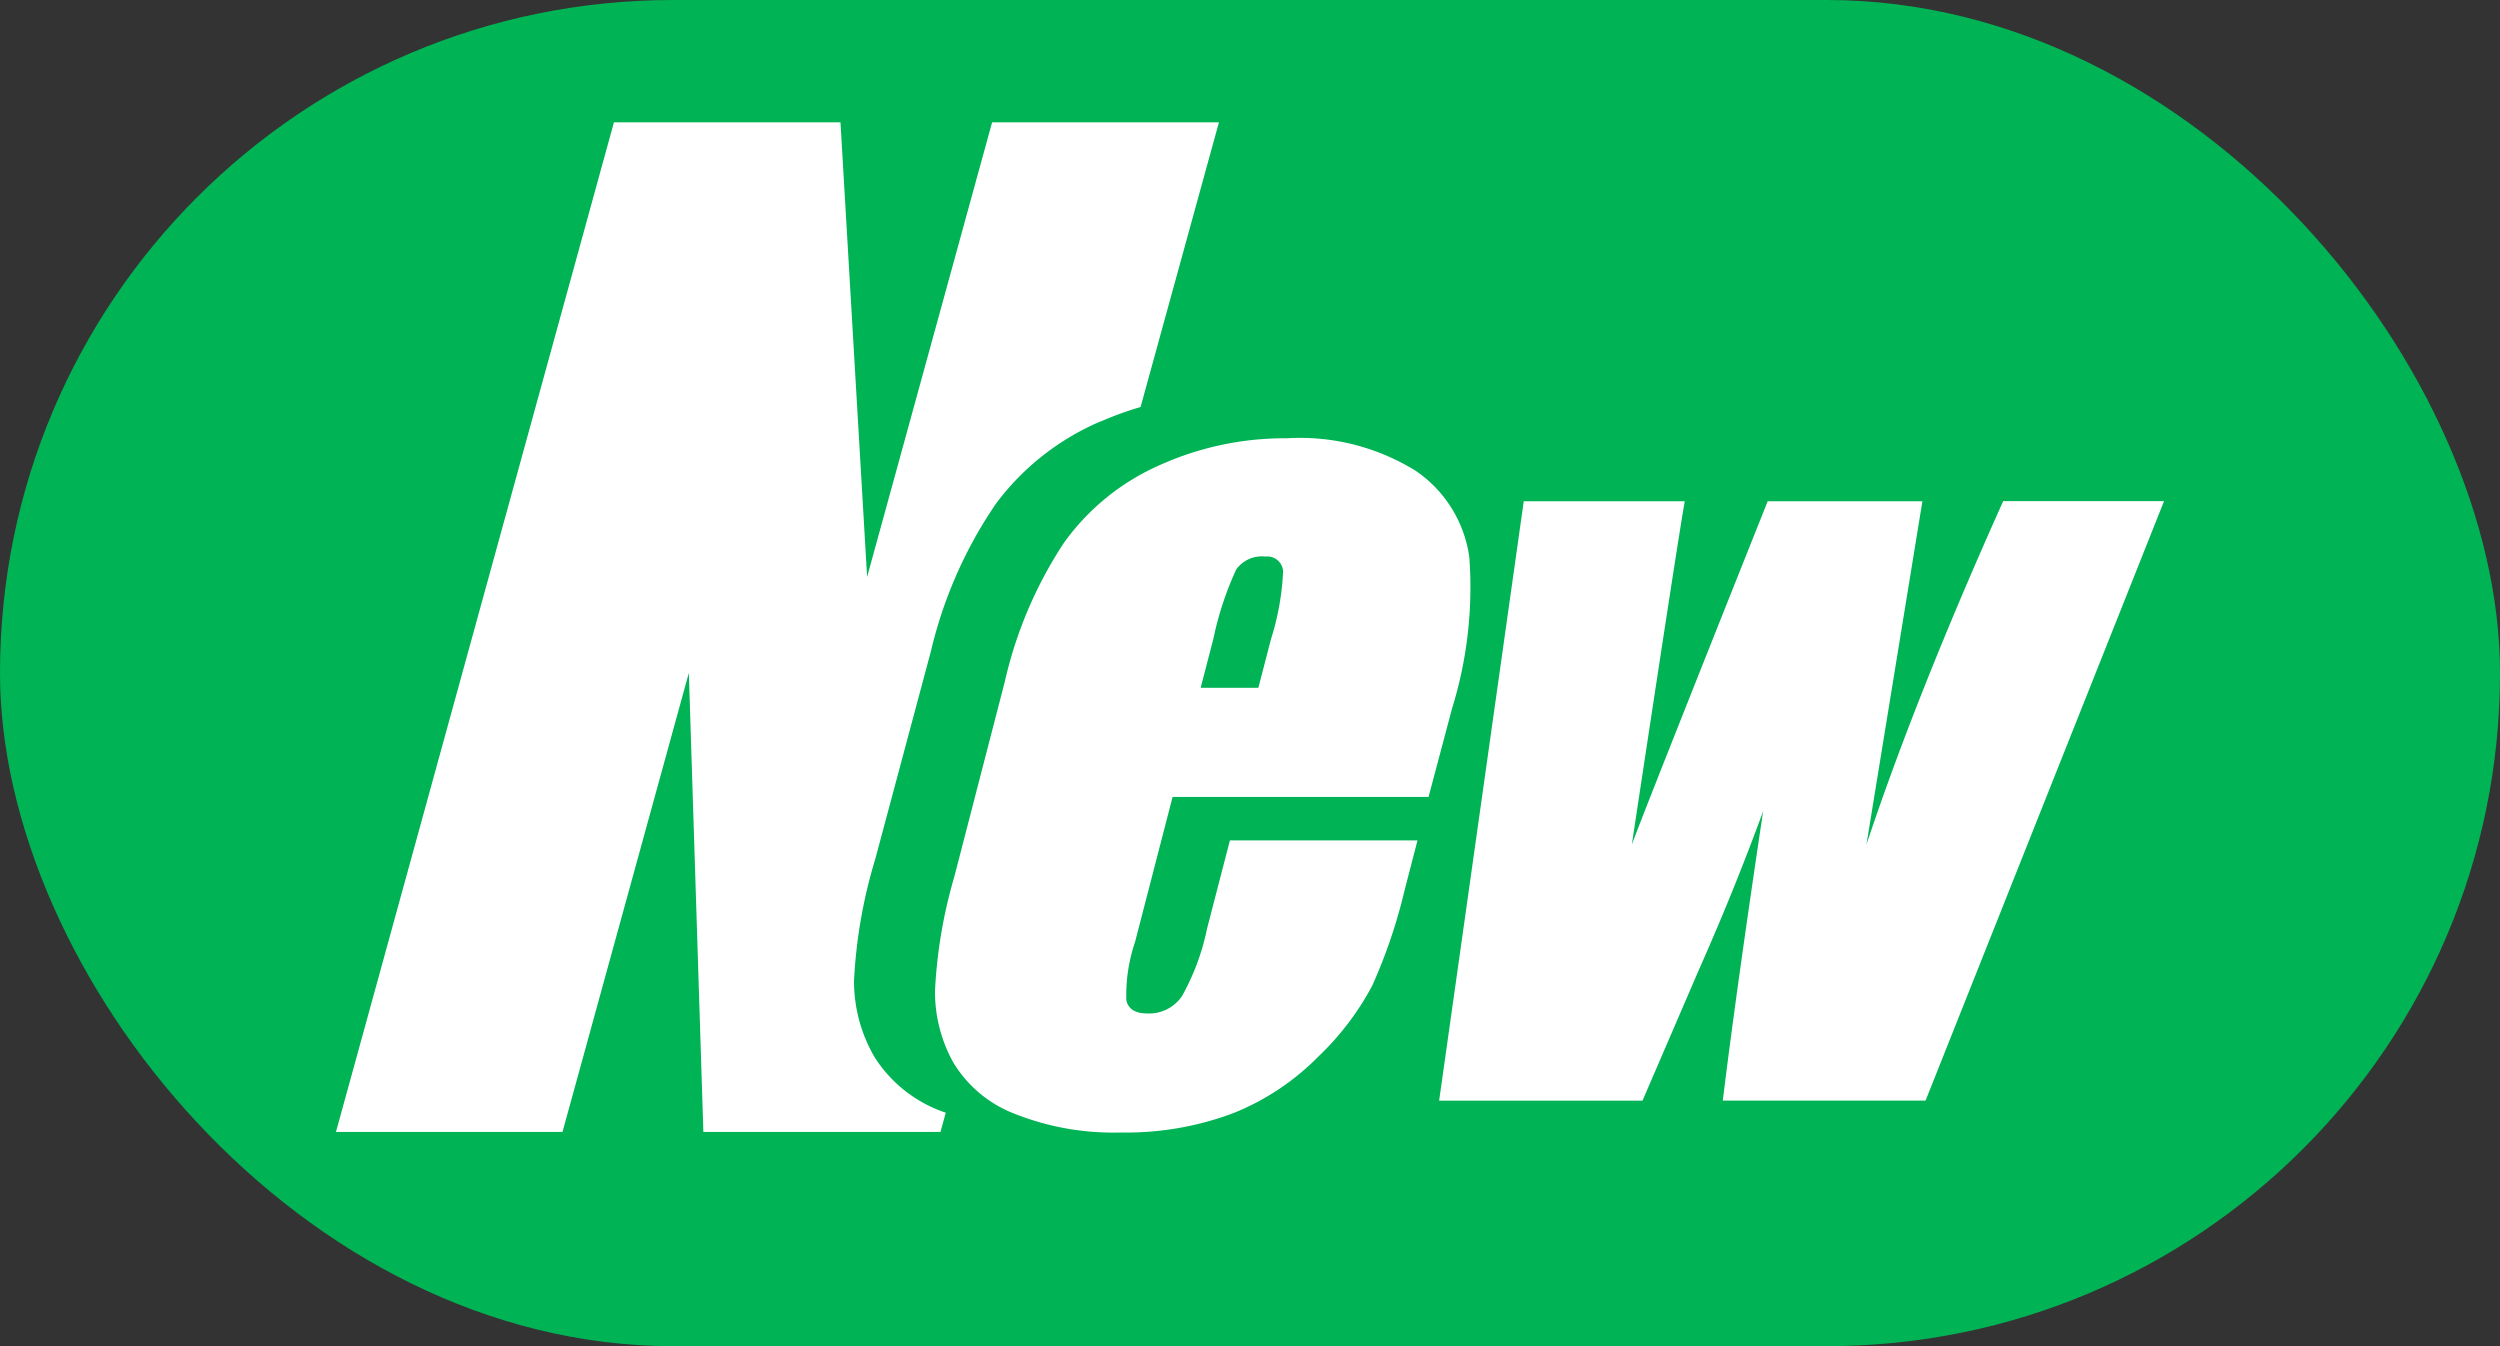 <svg xmlns="http://www.w3.org/2000/svg" width="26" height="14" viewBox="0 0 26 14"><rect x="0" y="0" width="26" height="14" fill="#333333" stroke="none"/><defs><style>.a{fill:#00b354;}.b{fill:#fff;}</style></defs><g transform="translate(-939 -638)"><rect class="a" width="26" height="14" rx="7" transform="translate(939 638)"/><path class="b" d="M36.249,242.65l-2.48,6.234H31.66q.14-1.143.42-3.011-.3.822-.672,1.659l-.583,1.353H28.71l.88-6.234h1.675q-.048.244-.551,3.571.125-.342,1.413-3.571h1.609l-.582,3.57q.521-1.564,1.422-3.571h1.674ZM28.6,245.726H25.938l-.39,1.507a1.723,1.723,0,0,0-.091.609c.021.091.094.136.219.136a.412.412,0,0,0,.36-.181,2.438,2.438,0,0,0,.26-.7l.238-.919h1.951l-.133.514a5.556,5.556,0,0,1-.336.993,2.874,2.874,0,0,1-.561.74,2.593,2.593,0,0,1-.889.591,3.166,3.166,0,0,1-1.169.2,2.777,2.777,0,0,1-1.1-.194,1.28,1.28,0,0,1-.639-.533,1.511,1.511,0,0,1-.191-.746,5.09,5.09,0,0,1,.2-1.184l.526-2.032a4.389,4.389,0,0,1,.613-1.441,2.427,2.427,0,0,1,.994-.809,3.166,3.166,0,0,1,1.326-.281,2.283,2.283,0,0,1,1.341.339,1.3,1.3,0,0,1,.557.9,4.257,4.257,0,0,1-.18,1.573Zm-1.7-2.5a.327.327,0,0,0-.3.134,3.343,3.343,0,0,0-.238.722l-.132.509h.6l.132-.509a2.712,2.712,0,0,0,.125-.7A.163.163,0,0,0,26.9,243.227Zm-1.707-1.407a2.655,2.655,0,0,0-1.094.86,4.581,4.581,0,0,0-.675,1.534l-.579,2.162a5.24,5.24,0,0,0-.22,1.26,1.566,1.566,0,0,0,.211.793,1.4,1.4,0,0,0,.7.567l.043.015-.055.2H21.058l-.151-4.774-1.314,4.774H17.237l2.891-10.5h2.356l.277,4.728,1.3-4.728H26.42l-.815,2.961A3.5,3.5,0,0,0,25.194,241.82Z" transform="translate(925.257 400.562)"/></g></svg>